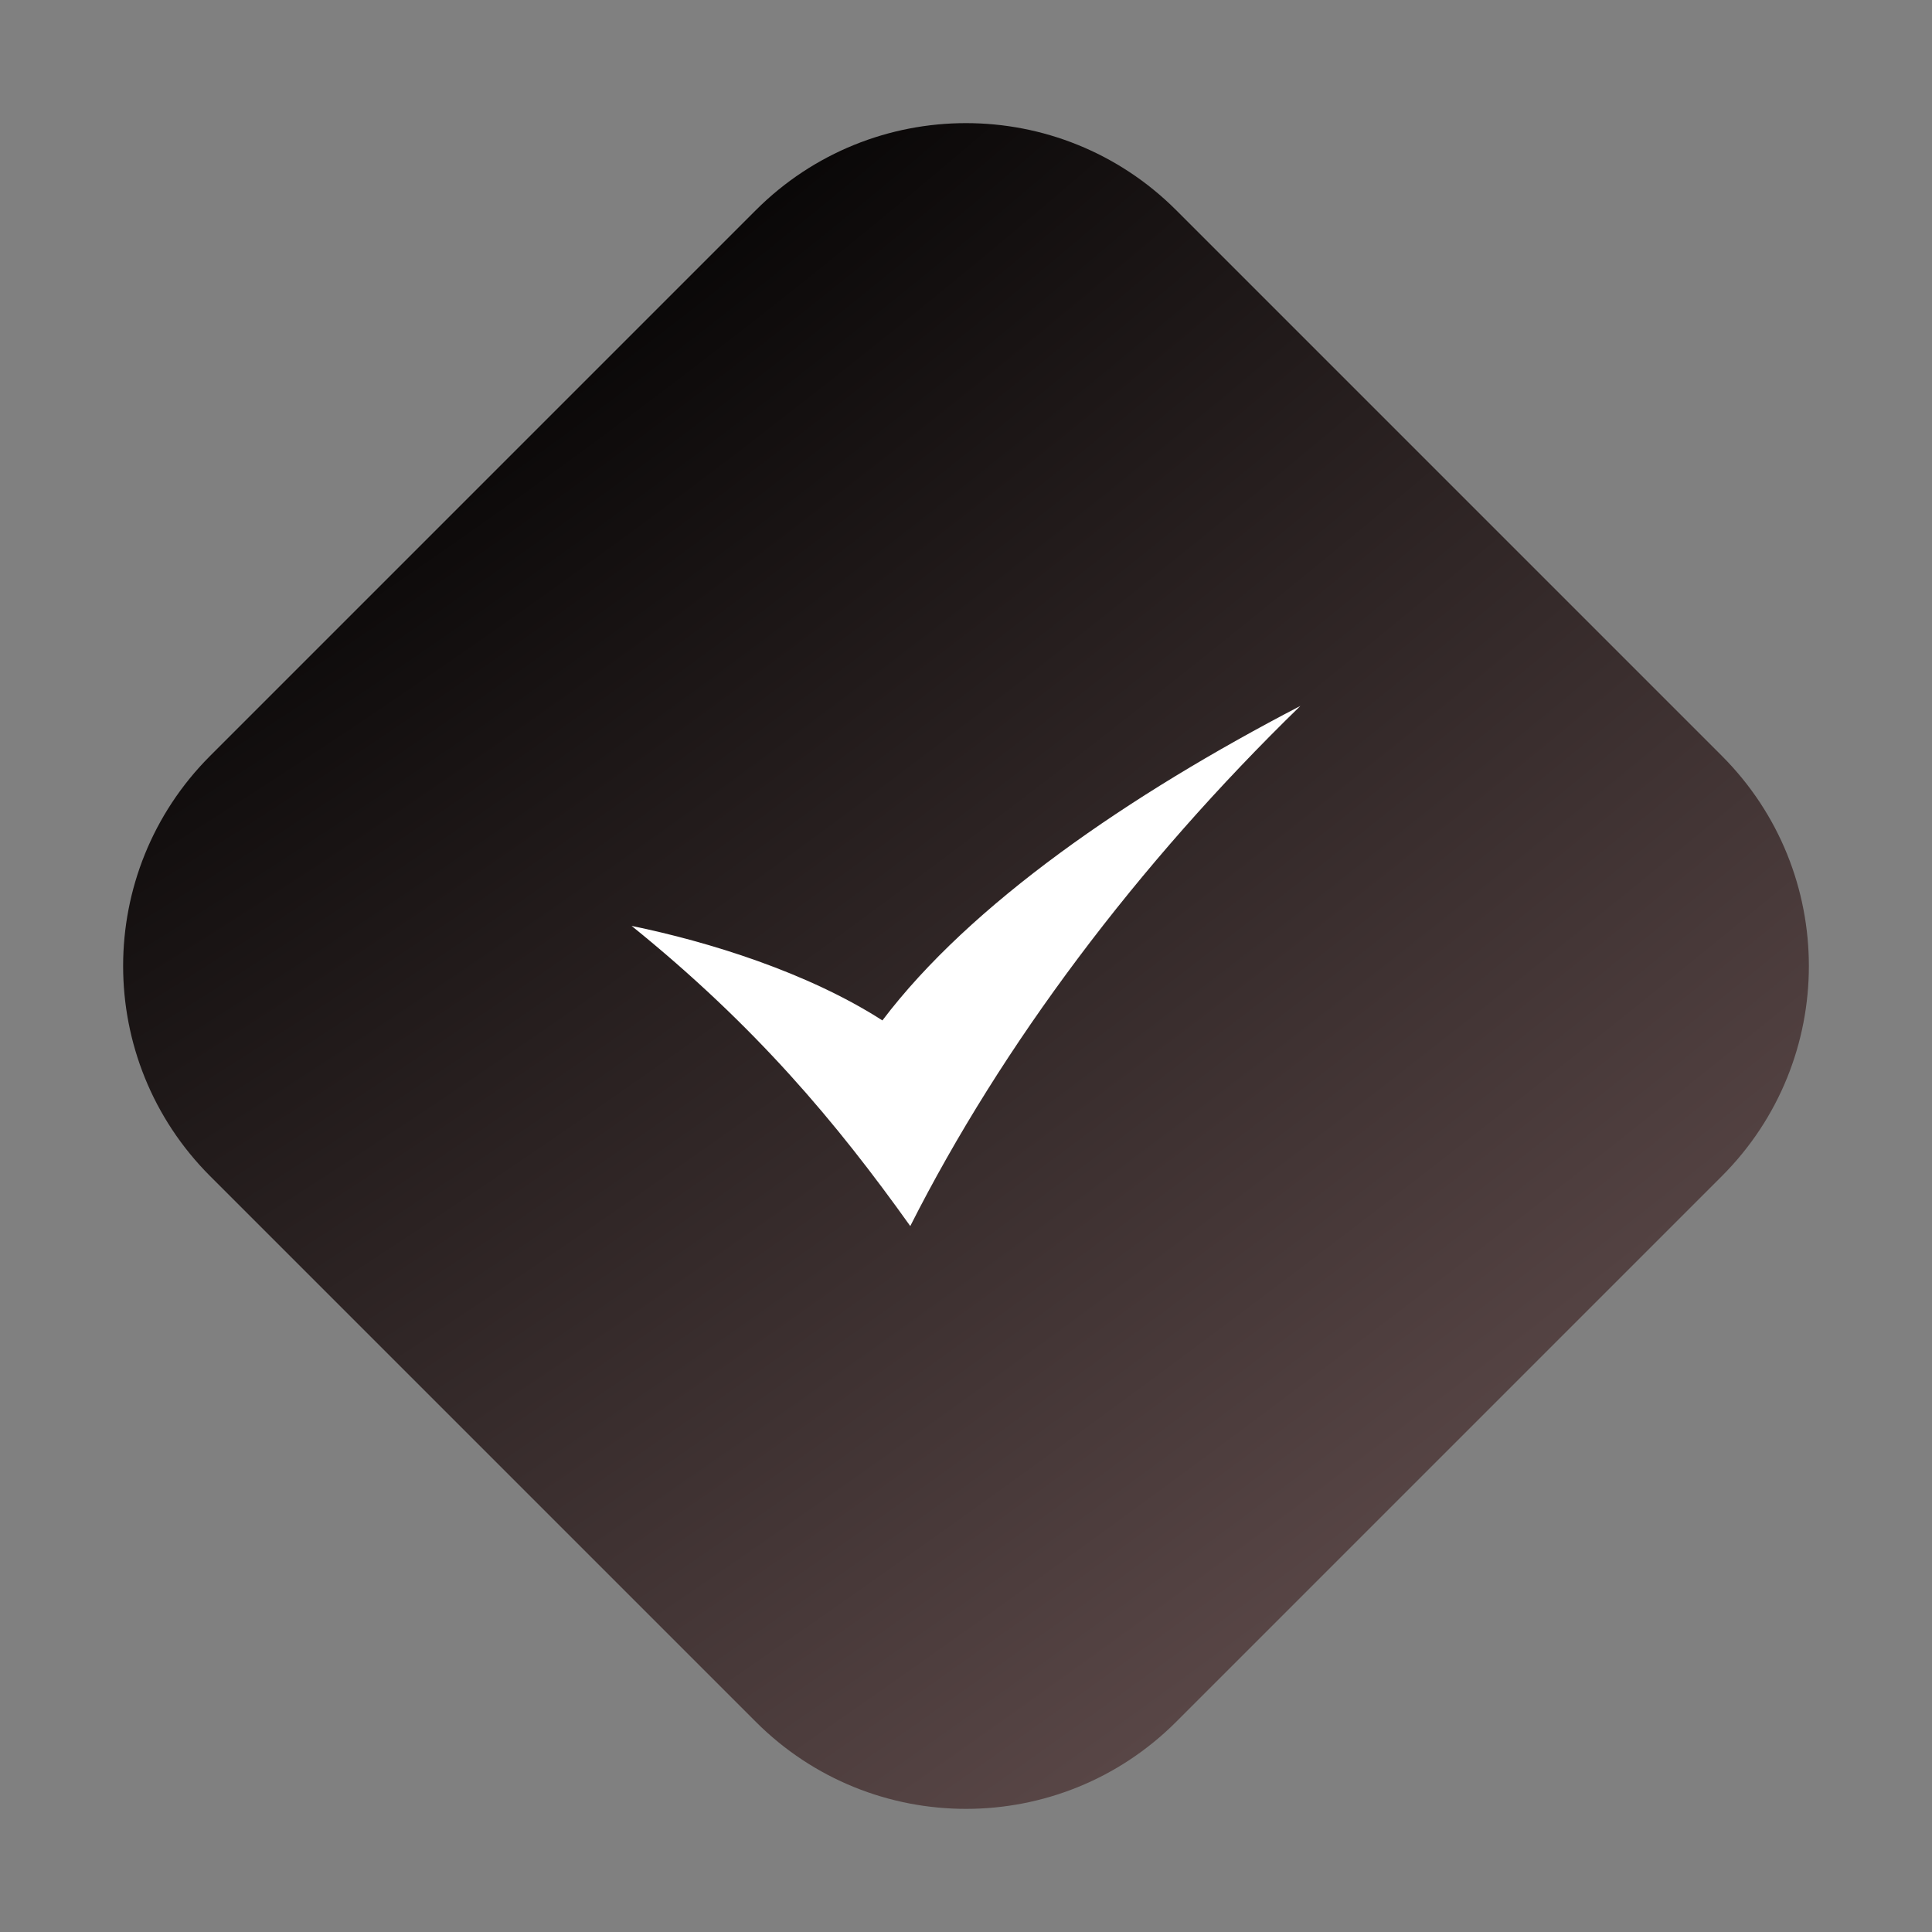 <svg width="52" height="52" viewBox="0 0 52 52" fill="none" xmlns="http://www.w3.org/2000/svg">
<rect x="0" y="0" width="52" height="52" fill="#808080" stroke="none"/>
<path d="M20.343 5.657C23.467 2.533 28.533 2.533 31.657 5.657L46.343 20.343C49.467 23.467 49.467 28.533 46.343 31.657L31.657 46.343C28.533 49.467 23.467 49.467 20.343 46.343L5.657 31.657C2.533 28.533 2.533 23.467 5.657 20.343L20.343 5.657Z" fill="url(#paint0_radial_2_19278)"/>
<path fill-rule="evenodd" clip-rule="evenodd" d="M17 24.921C19.071 25.346 21.734 26.17 23.75 27.465C26.118 24.334 30.371 21.406 35 19C30.604 23.274 26.967 28.124 24.5 33C22.512 30.213 20.34 27.619 17 24.921Z" fill="white"/>
<defs>
<radialGradient id="paint0_radial_2_19278" cx="0" cy="0" r="1" gradientUnits="userSpaceOnUse" gradientTransform="translate(6.1271e-06 -8.112) rotate(51.501) scale(140.49 360.068)">
<stop offset="0.125"/>
<stop offset="1" stop-color="#EDBCBC"/>
</radialGradient>
</defs>
</svg>
